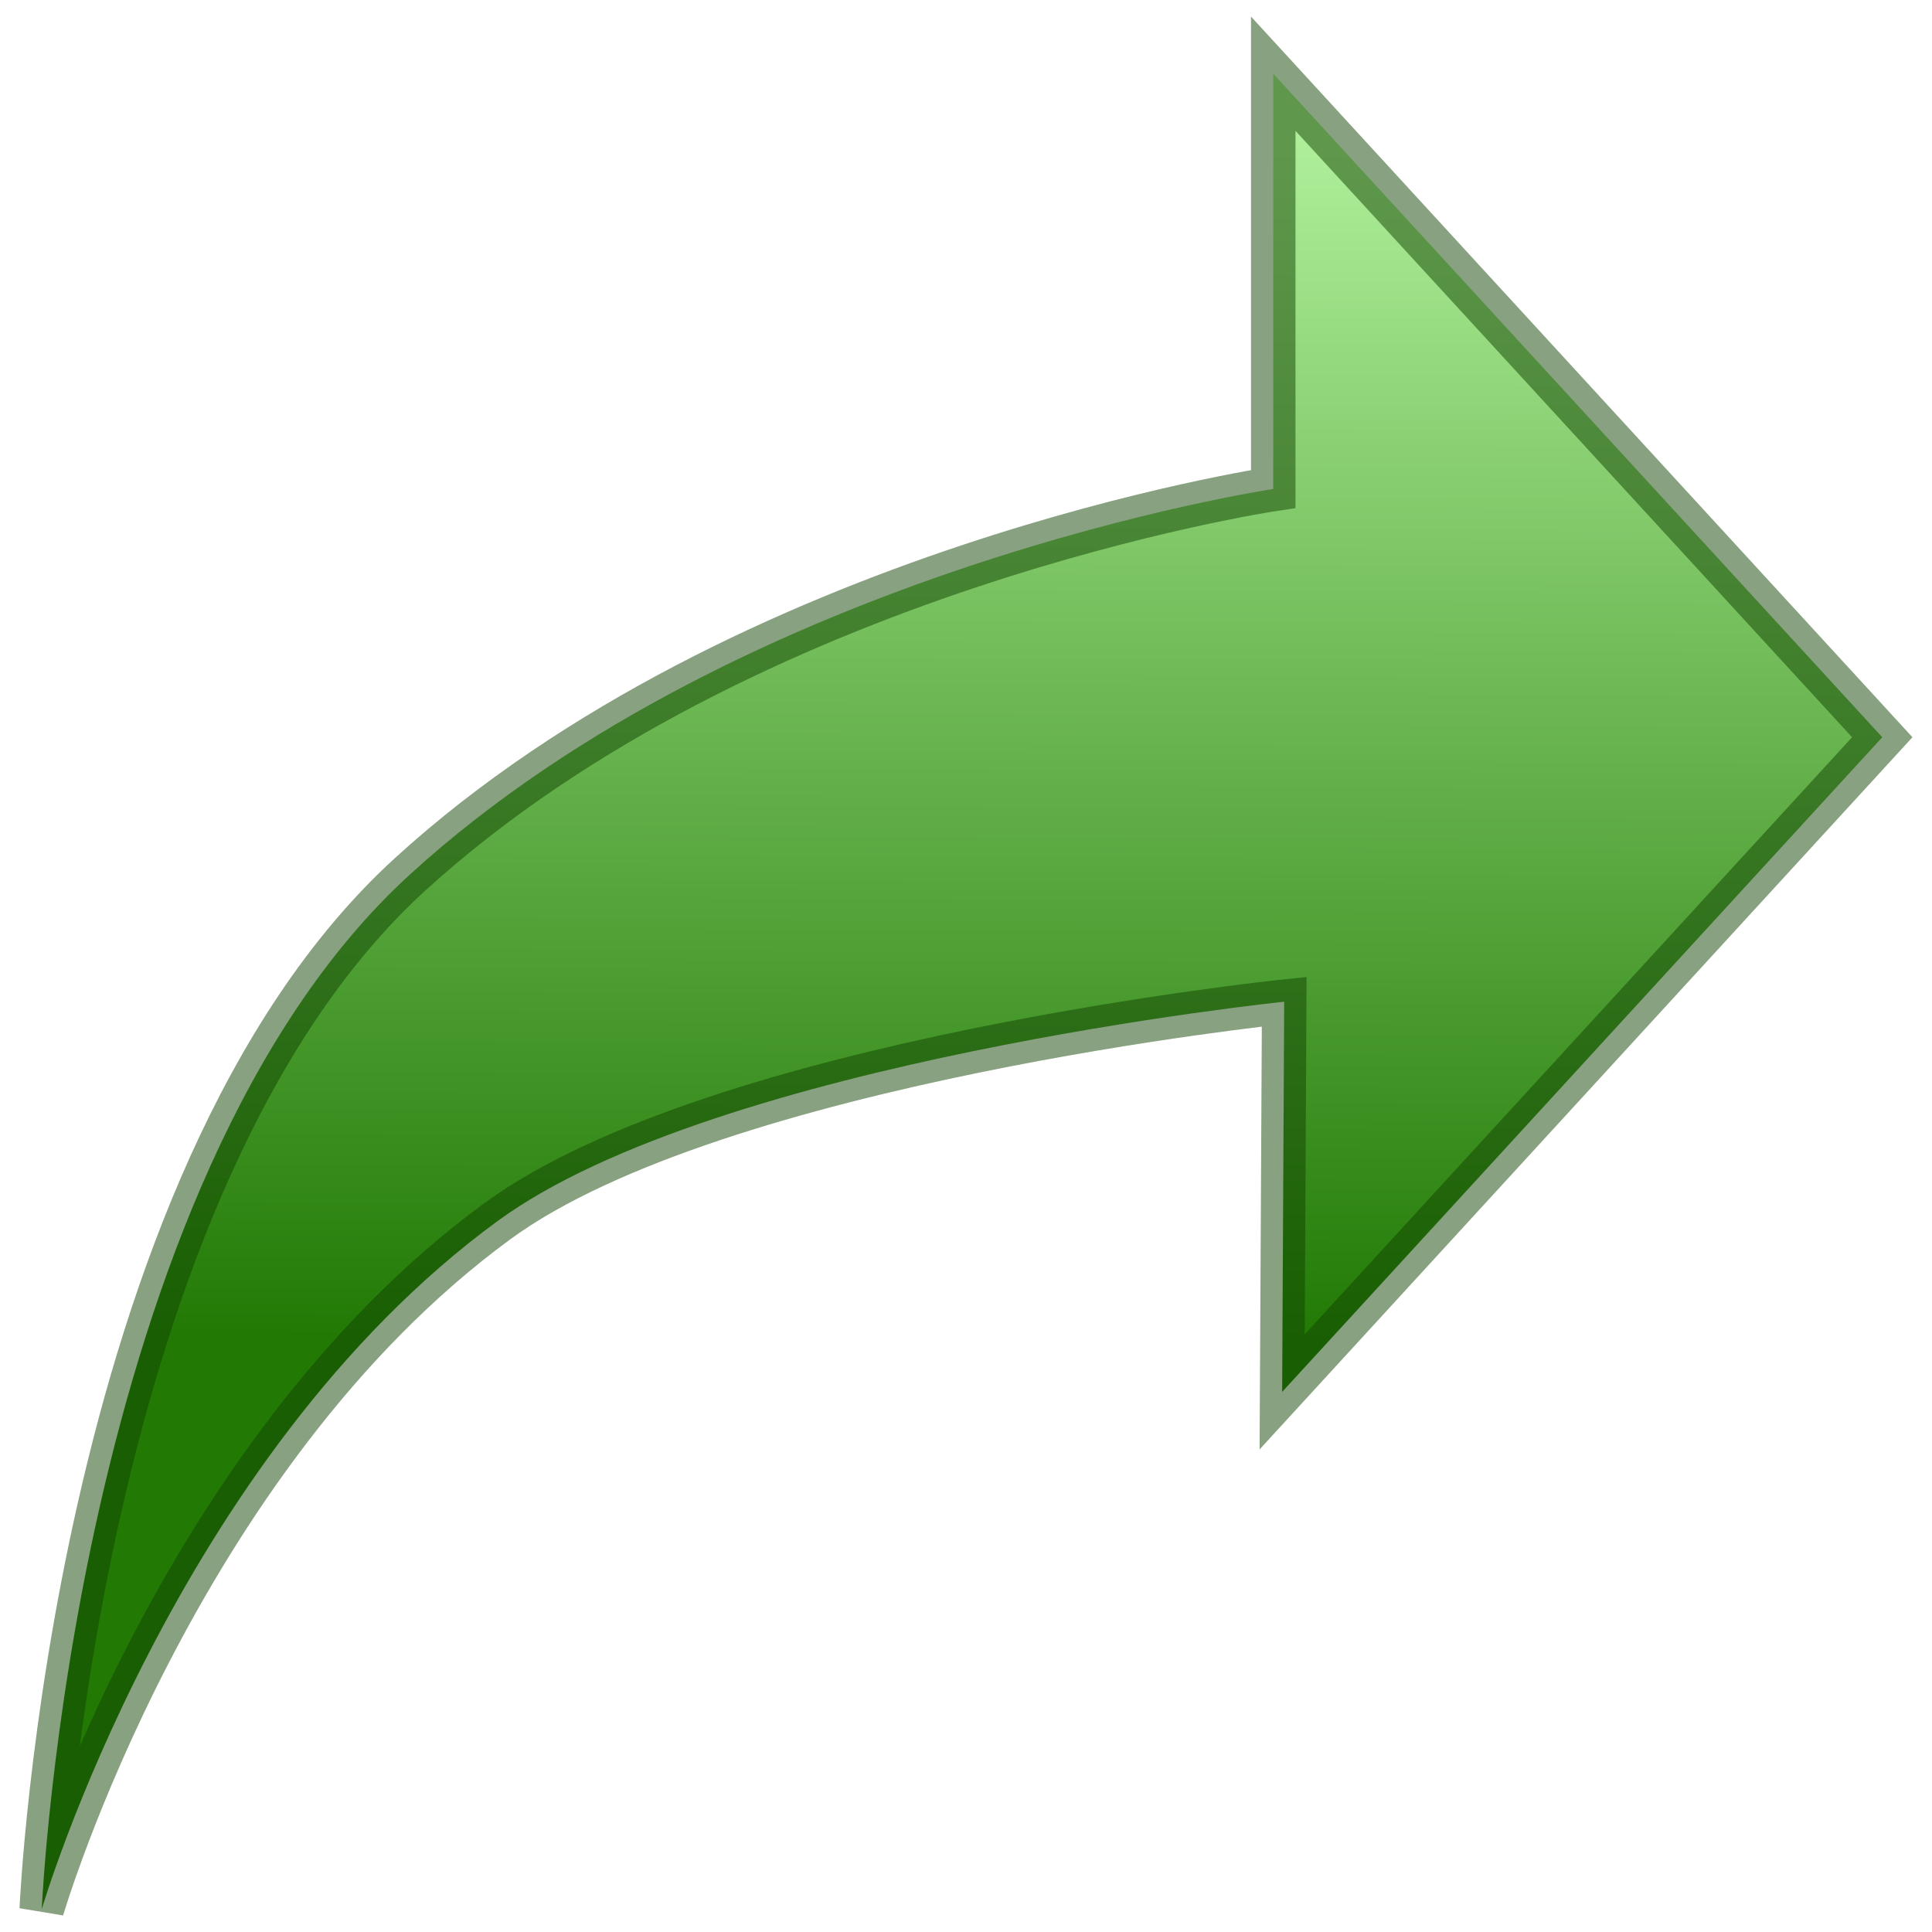 <?xml version="1.0" encoding="UTF-8" standalone="no"?>
<!-- Created with Inkscape (http://www.inkscape.org/) -->

<svg
   width="32"
   height="32"
   viewBox="0 0 8.467 8.467"
   version="1.1"
   id="svg1517"
   inkscape:version="1.2.2 (732a01da63, 2022-12-09)"
   sodipodi:docname="Redo.svg"
   xml:space="preserve"
   xmlns:inkscape="http://www.inkscape.org/namespaces/inkscape"
   xmlns:sodipodi="http://sodipodi.sourceforge.net/DTD/sodipodi-0.dtd"
   xmlns:xlink="http://www.w3.org/1999/xlink"
   xmlns="http://www.w3.org/2000/svg"
   xmlns:svg="http://www.w3.org/2000/svg"><sodipodi:namedview
     id="namedview1519"
     pagecolor="#505050"
     bordercolor="#eeeeee"
     borderopacity="1"
     inkscape:showpageshadow="0"
     inkscape:pageopacity="0"
     inkscape:pagecheckerboard="0"
     inkscape:deskcolor="#505050"
     inkscape:document-units="mm"
     showgrid="false"
     inkscape:zoom="6.7277215"
     inkscape:cx="48.827824"
     inkscape:cy="32.328924"
     inkscape:window-width="1280"
     inkscape:window-height="961"
     inkscape:window-x="-8"
     inkscape:window-y="-8"
     inkscape:window-maximized="1"
     inkscape:current-layer="svg1517" /><defs
     id="defs1514"><linearGradient
       inkscape:collect="always"
       id="linearGradient3841"><stop
         style="stop-color:#aeee99;stop-opacity:1;"
         offset="0"
         id="stop3837" /><stop
         style="stop-color:#227a05;stop-opacity:1;"
         offset="0.687"
         id="stop3839" /></linearGradient><linearGradient
       inkscape:collect="always"
       xlink:href="#linearGradient3841"
       id="linearGradient3845"
       x1="3.843"
       y1="0.017"
       x2="3.868"
       y2="7.823"
       gradientUnits="userSpaceOnUse"
       gradientTransform="matrix(-0.977,0,0,0.977,8.404,0.606)" /></defs><path
     style="fill:url(#linearGradient3845);fill-opacity:1;fill-rule:evenodd;stroke:#114300;stroke-width:0.195;stroke-linecap:butt;stroke-linejoin:miter;stroke-dasharray:none;stroke-opacity:0.498;paint-order:normal"
     d="M 5.619,6.1 8.249,3.231 5.58,0.323 V 2.143 c 0,0 -2.31,0.345 -3.784,1.69 C 0.322,5.179 0.183,8.367 0.183,8.367 c 0,0 0.581,-1.98 1.998,-3.016 C 3.144,4.647 5.628,4.39 5.628,4.39 Z"
     id="path3449"
     sodipodi:nodetypes="cccczcscc" /></svg>
